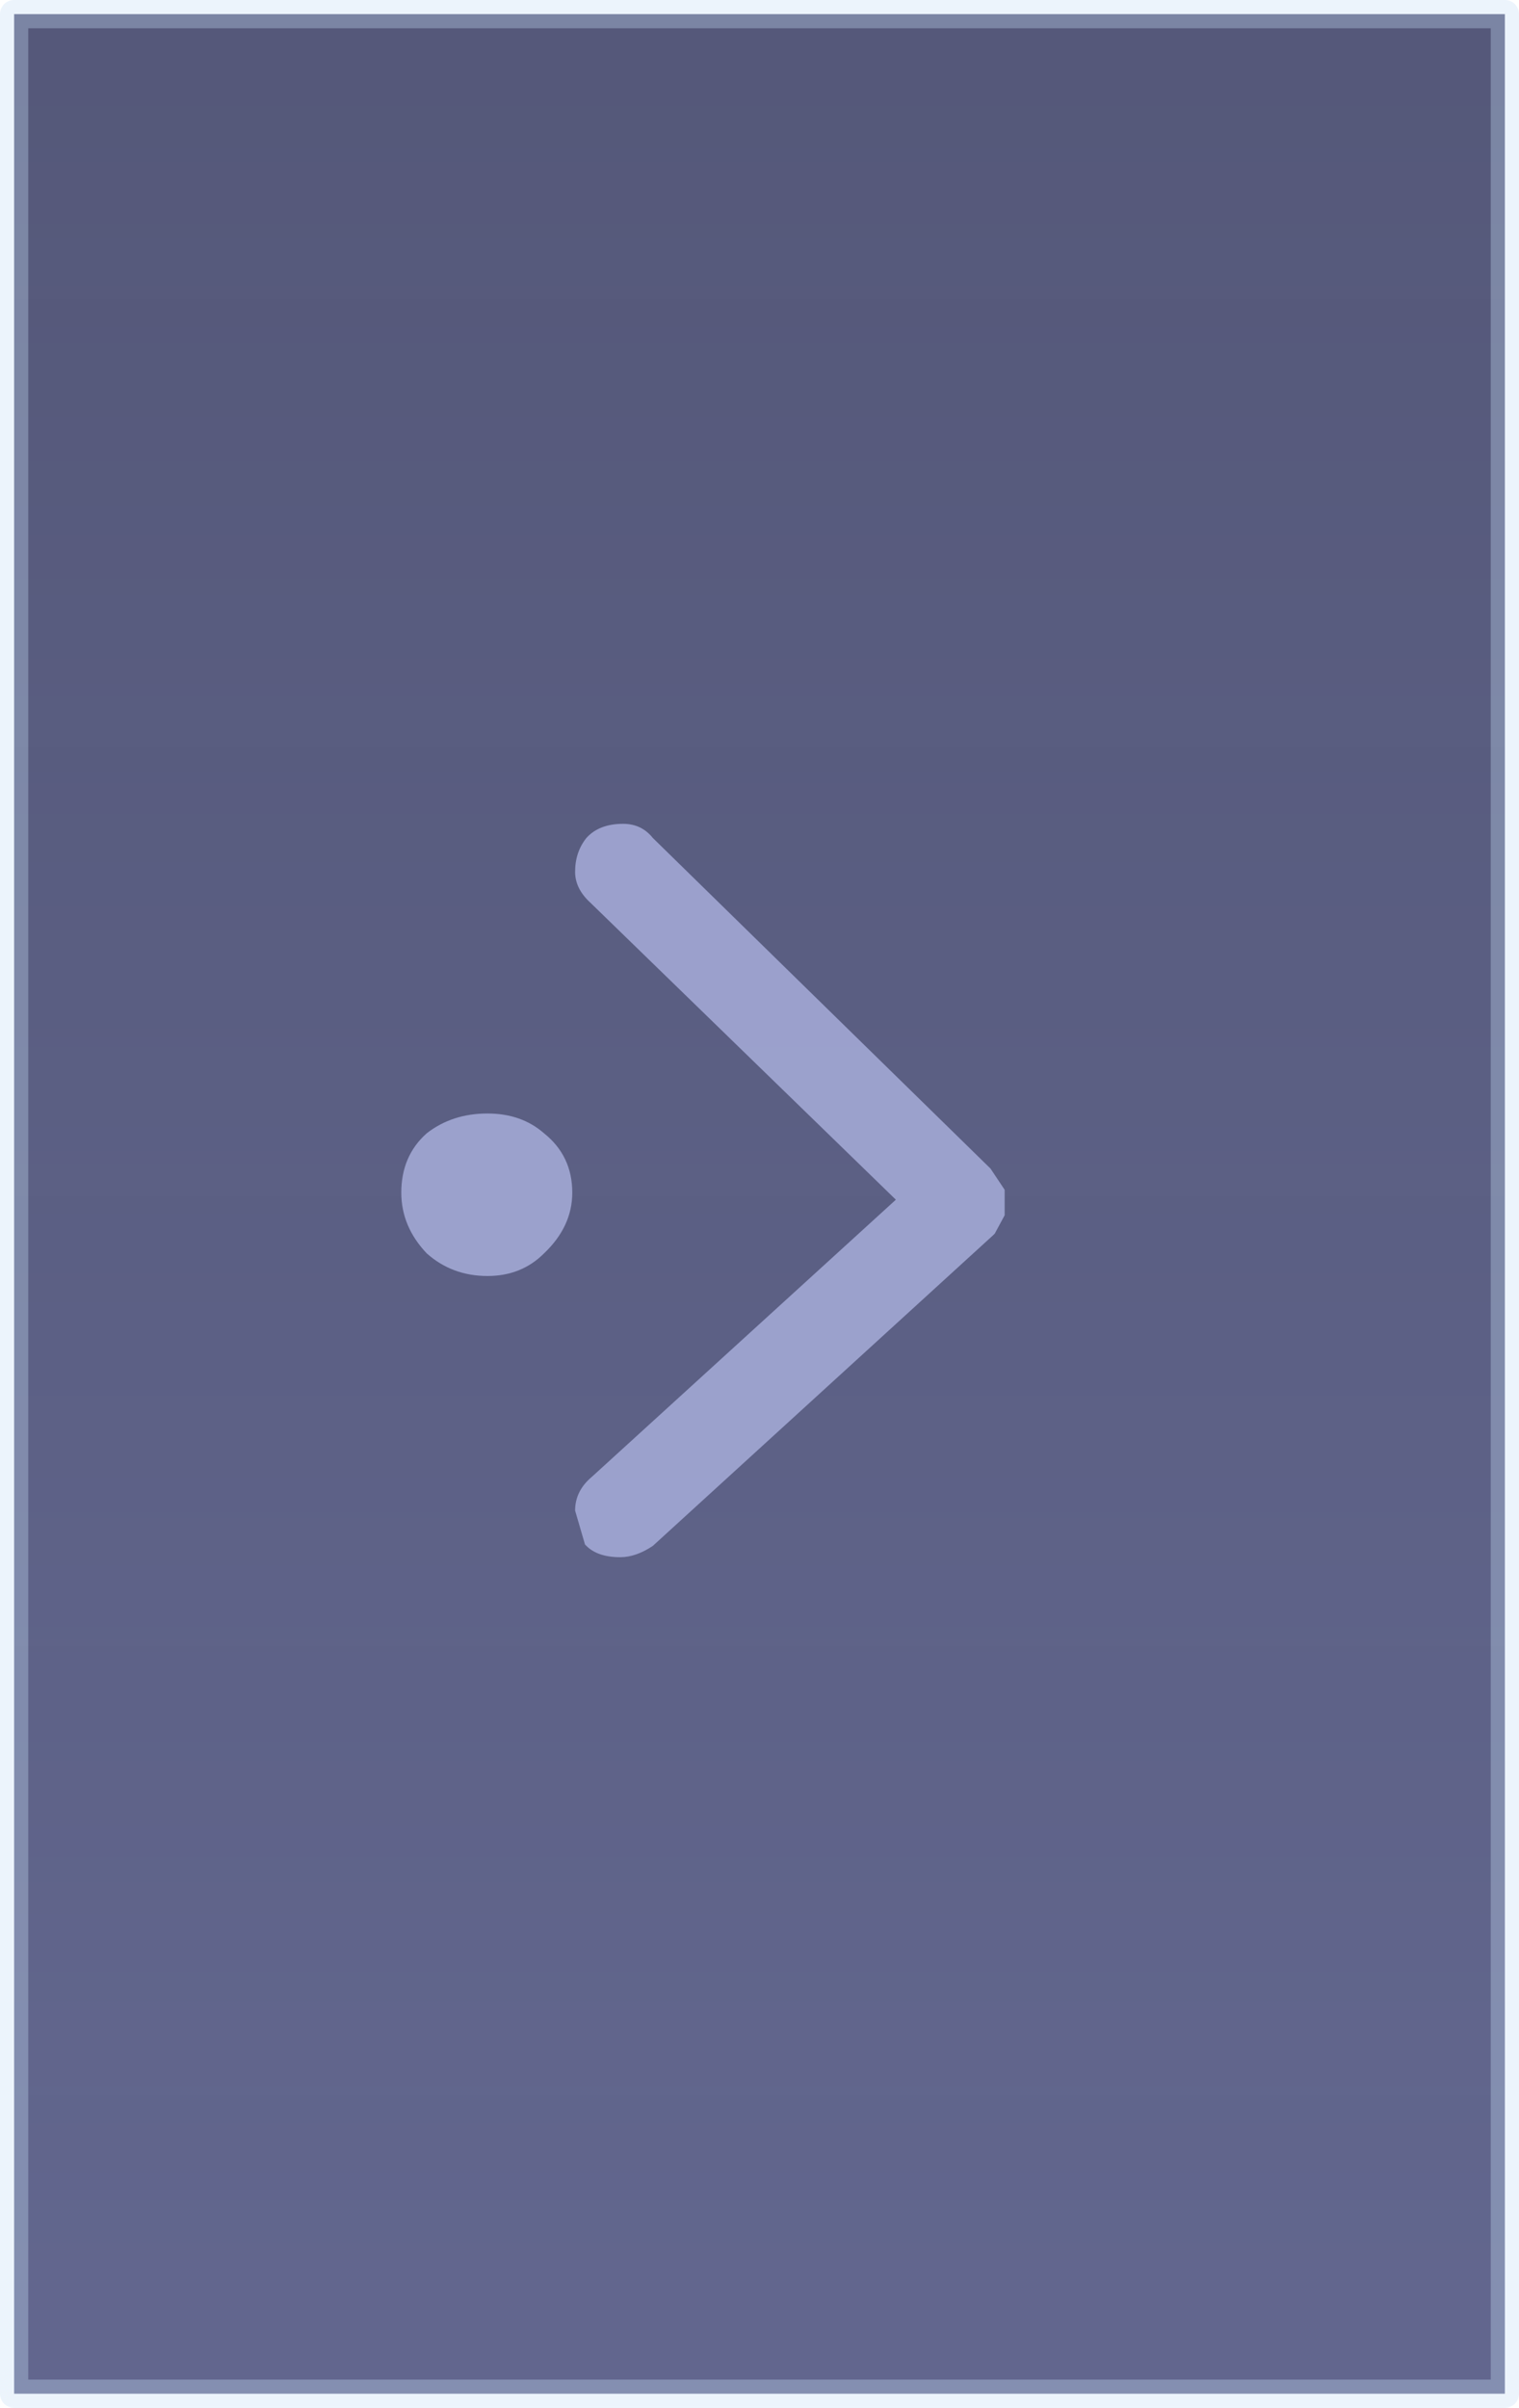 <?xml version="1.0" encoding="UTF-8" standalone="no"?>
<svg xmlns:xlink="http://www.w3.org/1999/xlink" height="85.2px" width="53.75px" xmlns="http://www.w3.org/2000/svg">
  <g transform="matrix(1.0, 0.0, 0.0, 1.0, 27.1, 42.6)">
    <path d="M-26.6 -42.1 L26.15 -42.1 26.15 42.1 -26.6 42.1 -26.6 -42.1" fill="url(#gradient0)" fill-rule="evenodd" stroke="none"/>
    <path d="M-26.6 -42.1 L26.15 -42.1 26.15 42.1 -26.6 42.1 -26.6 -42.1 Z" fill="none" stroke="#c7e0f7" stroke-linecap="round" stroke-linejoin="round" stroke-opacity="0.337" stroke-width="1.0"/>
    <path d="M7.95 -1.25 L8.45 -0.5 8.45 -0.4 8.45 0.3 8.45 0.4 8.1 1.05 8.05 1.1 -4.0 12.1 Q-4.6 12.5 -5.15 12.5 -5.95 12.5 -6.35 12.1 L-6.4 12.05 -6.75 10.85 Q-6.75 10.15 -6.15 9.65 L4.6 -0.15 -6.2 -10.65 Q-6.75 -11.15 -6.75 -11.75 -6.75 -12.45 -6.35 -12.95 -5.9 -13.45 -5.05 -13.45 -4.4 -13.45 -4.0 -12.95 L7.95 -1.25 M-7.85 -2.5 Q-6.85 -1.7 -6.85 -0.4 -6.85 0.8 -7.85 1.75 -8.65 2.55 -9.85 2.55 -11.1 2.55 -12.0 1.75 -12.9 0.8 -12.9 -0.4 -12.9 -1.7 -12.0 -2.5 -11.1 -3.2 -9.85 -3.2 -8.65 -3.2 -7.85 -2.5" fill="#a6acd9" fill-opacity="0.847" fill-rule="evenodd" stroke="none"/>
  </g>
  <defs>
    <linearGradient gradientTransform="matrix(0.0, -0.047, 0.032, 0.0, -0.25, -0.75)" gradientUnits="userSpaceOnUse" id="gradient0" spreadMethod="pad" x1="-819.2" x2="819.2">
      <stop offset="0.0" stop-color="#4c517e" stop-opacity="0.878"/>
      <stop offset="1.0" stop-color="#393d64" stop-opacity="0.859"/>
    </linearGradient>
  </defs>
</svg>
